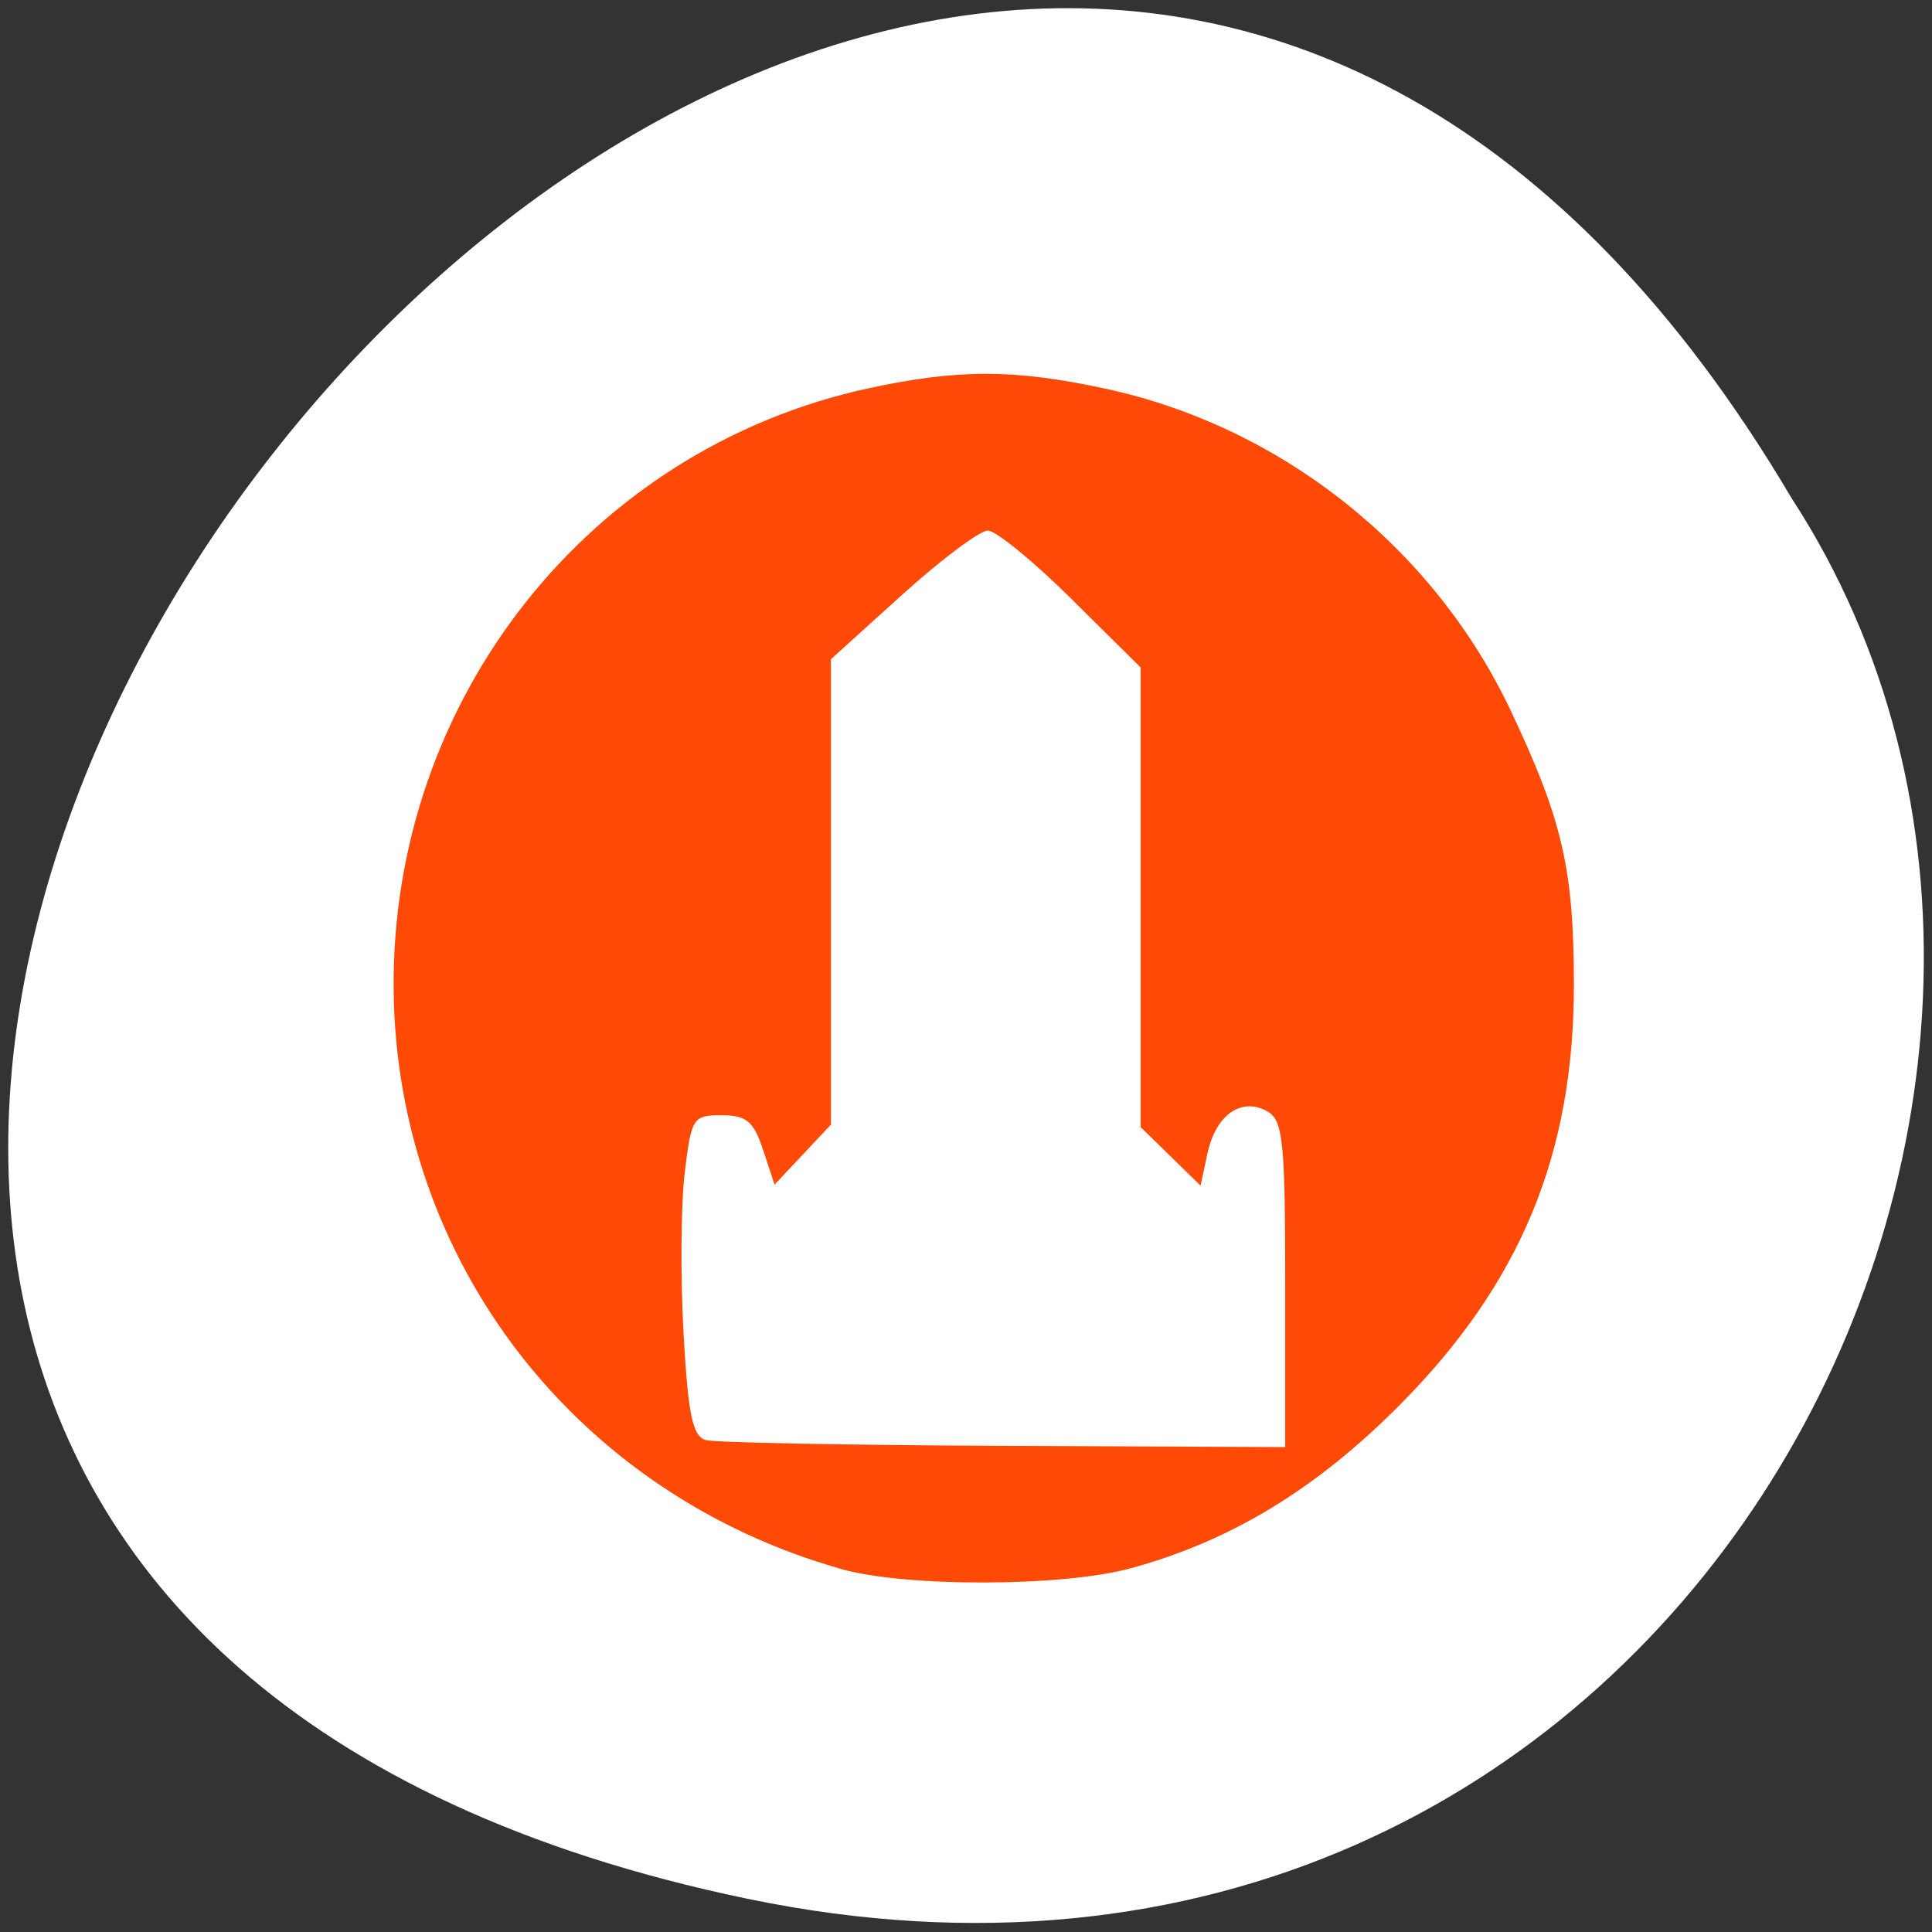 <svg xmlns="http://www.w3.org/2000/svg" viewBox="0 0 256 256"><rect x="0" y="0" width="256" height="256" fill="#333333" stroke="none"/><g style="fill:#fff"><path d="m 157.05 800.67 c 237.88 49.54 -17.492 390.35 -138.4 185.62 -51.828 -79.53 16.06 -211.1 138.4 -185.62 z" transform="matrix(-1 0 0 -1 256.01 1052.25)" style="color:#000"/></g><path d="m 111.47 207.9 c -35.17 -9.952 -59.01 -40.846 -59.31 -76.865 -0.315 -38.4 25.933 -71.59 62.954 -79.59 c 11.828 -2.557 19.2 -2.55 31.24 0.03 23.385 5.01 43.589 21.04 53.835 42.711 6.83 14.447 8.34 20.974 8.362 36.15 0.033 22.552 -7.05 39.687 -23.08 55.832 -11.09 11.168 -22.437 18.05 -35.711 21.655 -9.04 2.454 -29.755 2.498 -38.3 0.082 z m 58.826 -37.719 c 0 -18.964 -0.285 -21.728 -2.359 -22.912 -3.41 -1.947 -6.833 0.433 -7.927 5.512 l -0.931 4.327 l -3.968 -3.879 l -3.968 -3.879 v -30.451 v -30.451 l -9.154 -9.07 c -5.03 -4.987 -10.03 -9.07 -11.1 -9.07 -1.072 0 -6.187 3.833 -11.367 8.519 l -9.417 8.519 v 30.836 v 30.836 l -3.735 3.977 l -3.735 3.977 l -1.518 -4.599 c -1.252 -3.793 -2.215 -4.599 -5.5 -4.599 -3.804 0 -4.02 0.342 -4.892 7.677 -0.501 4.222 -0.568 13.772 -0.151 21.22 0.608 10.841 1.199 13.664 2.962 14.15 1.212 0.33 18.979 0.674 39.482 0.763 l 37.28 0.162 v -21.566 z" style="fill:#ff4500;opacity:0.97"/></svg>